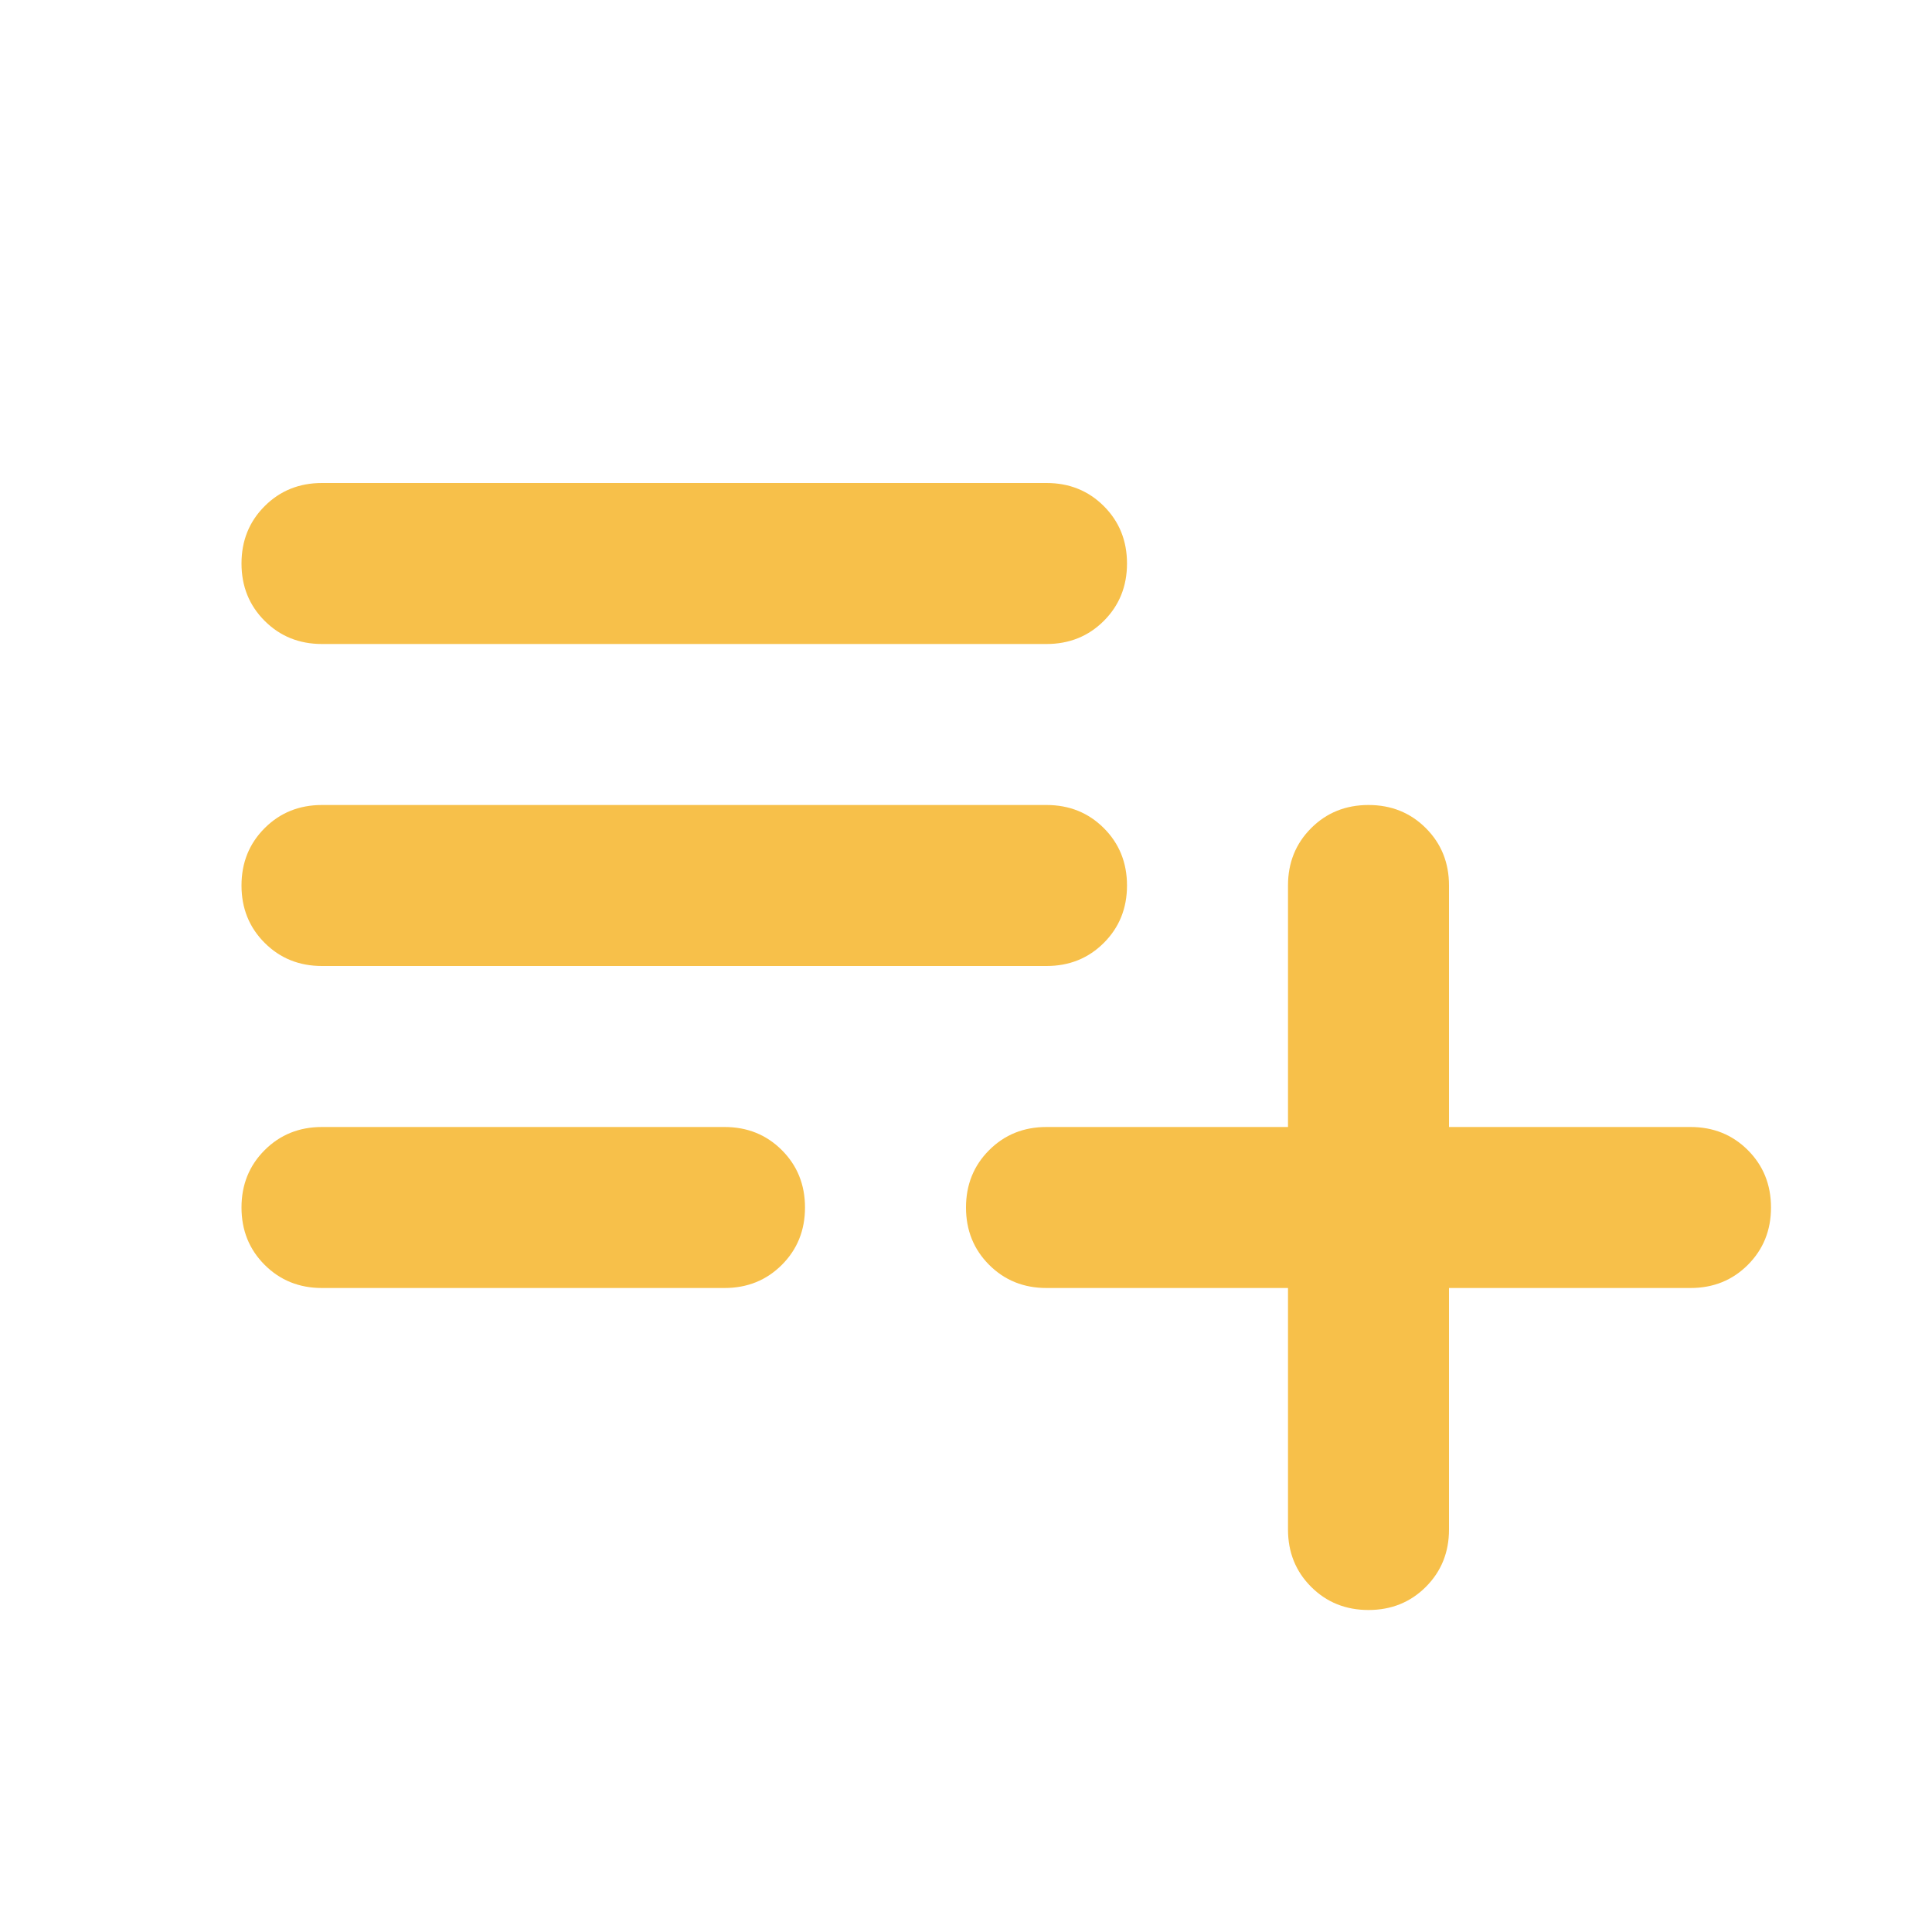 <svg fill="#f7c04a" xmlns="http://www.w3.org/2000/svg" height="24" viewBox="0 -960 960 960" width="24"><path d="M160-320q-17 0-28.5-11.5T120-360q0-17 11.5-28.5T160-400h200q17 0 28.5 11.5T400-360q0 17-11.5 28.5T360-320H160Zm0-160q-17 0-28.5-11.5T120-520q0-17 11.5-28.5T160-560h360q17 0 28.5 11.5T560-520q0 17-11.5 28.5T520-480H160Zm0-160q-17 0-28.5-11.5T120-680q0-17 11.5-28.5T160-720h360q17 0 28.5 11.5T560-680q0 17-11.5 28.5T520-640H160Zm520 480q-17 0-28.5-11.5T640-200v-120H520q-17 0-28.5-11.5T480-360q0-17 11.5-28.5T520-400h120v-120q0-17 11.5-28.5T680-560q17 0 28.5 11.5T720-520v120h120q17 0 28.5 11.5T880-360q0 17-11.5 28.5T840-320H720v120q0 17-11.5 28.5T680-160Z"/></svg>